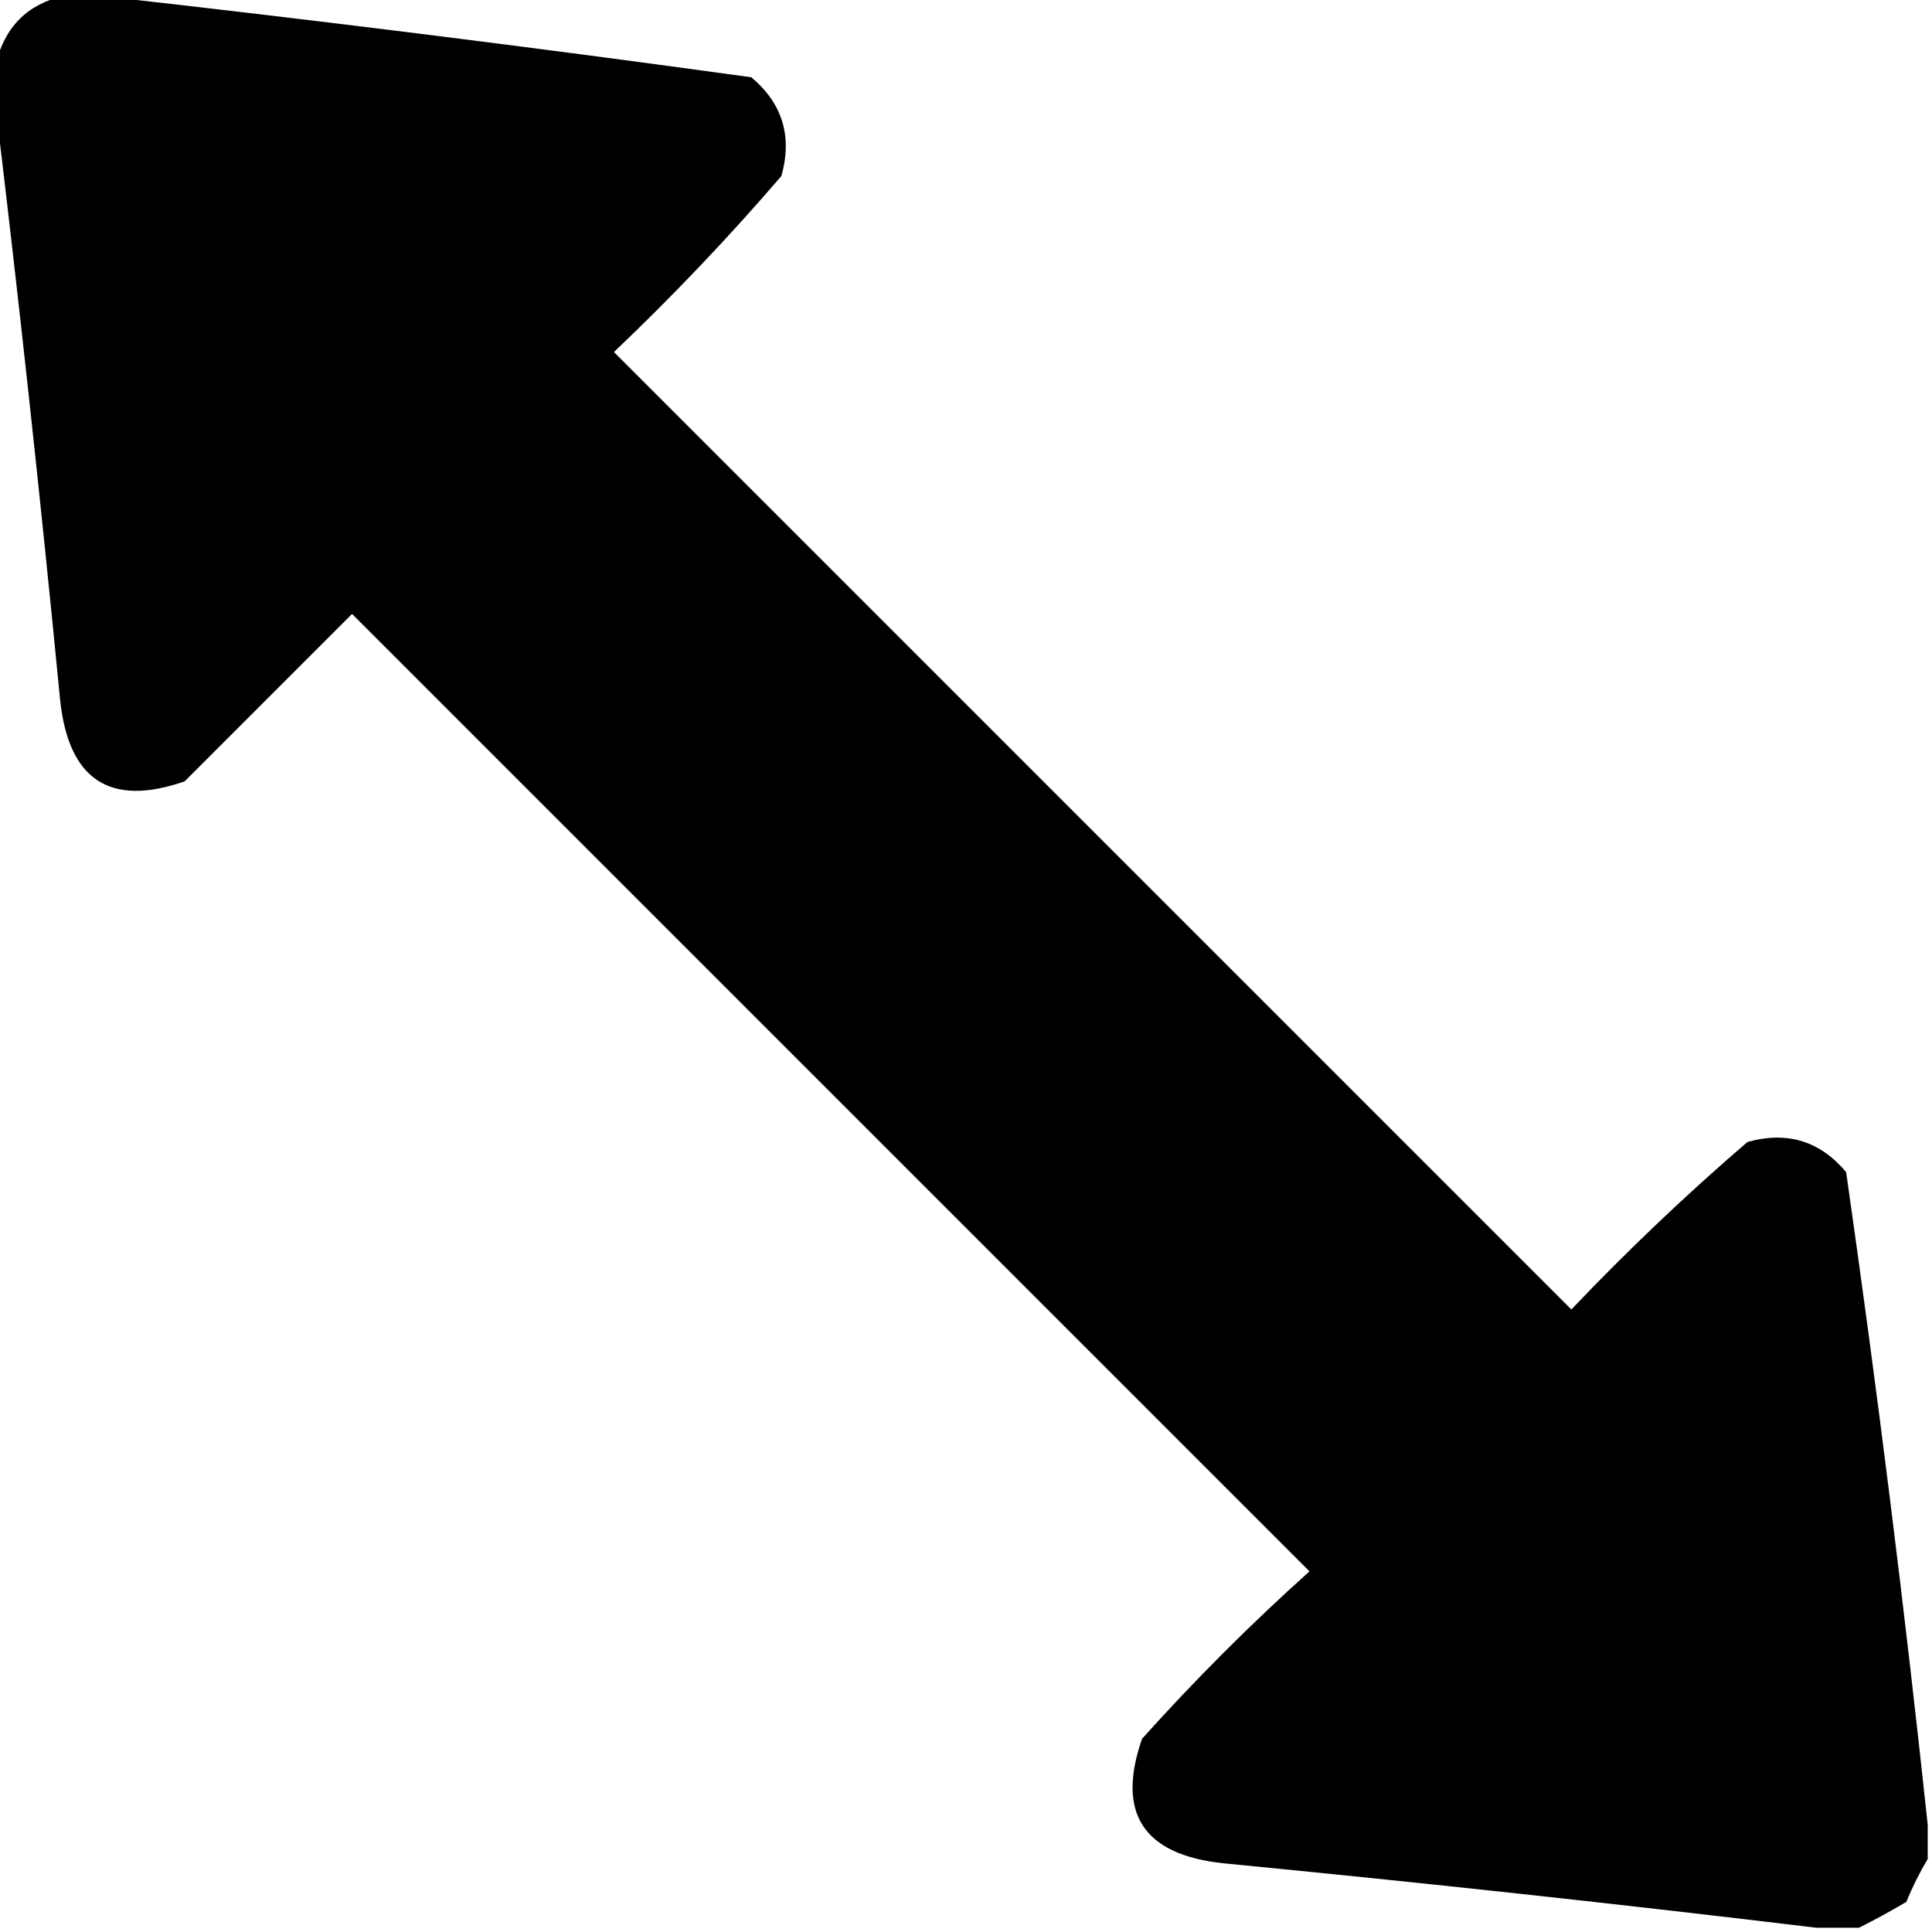 <?xml version="1.0" encoding="UTF-8"?>
<!DOCTYPE svg PUBLIC "-//W3C//DTD SVG 1.1//EN" "http://www.w3.org/Graphics/SVG/1.1/DTD/svg11.dtd">
<svg xmlns="http://www.w3.org/2000/svg" version="1.1" width="225px" height="225px" style="shape-rendering:geometricPrecision; text-rendering:geometricPrecision; image-rendering:optimizeQuality; fill-rule:evenodd; clip-rule:evenodd" xmlns:xlink="http://www.w3.org/1999/xlink">
<g><path style="opacity:1" fill="#000000" d="M 7.5,-0.5 C 8.833,-0.5 10.167,-0.5 11.5,-0.5C 36.773,2.328 62.107,5.495 87.5,9C 91.13,12.05 92.297,15.883 91,20.5C 84.865,27.636 78.365,34.469 71.5,41C 108.667,78.167 145.833,115.333 183,152.5C 189.531,145.635 196.364,139.135 203.5,133C 208.117,131.703 211.95,132.87 215,136.5C 218.635,161.879 221.802,187.212 224.5,212.5C 224.5,213.833 224.5,215.167 224.5,216.5C 223.59,218.019 222.757,219.685 222,221.5C 220.124,222.609 218.291,223.609 216.5,224.5C 214.833,224.5 213.167,224.5 211.5,224.5C 188.677,221.75 165.677,219.25 142.5,217C 133.154,216.015 129.987,211.182 133,202.5C 139.124,195.675 145.624,189.175 152.5,183C 115.333,145.833 78.167,108.667 41,71.5C 34.5,78 28,84.5 21.5,91C 12.818,94.013 7.985,90.846 7,81.5C 4.75,58.323 2.25,35.323 -0.5,12.5C -0.5,10.833 -0.5,9.167 -0.5,7.5C 0.536,3.131 3.202,0.464 7.5,-0.5 Z"/></g>
</svg>
